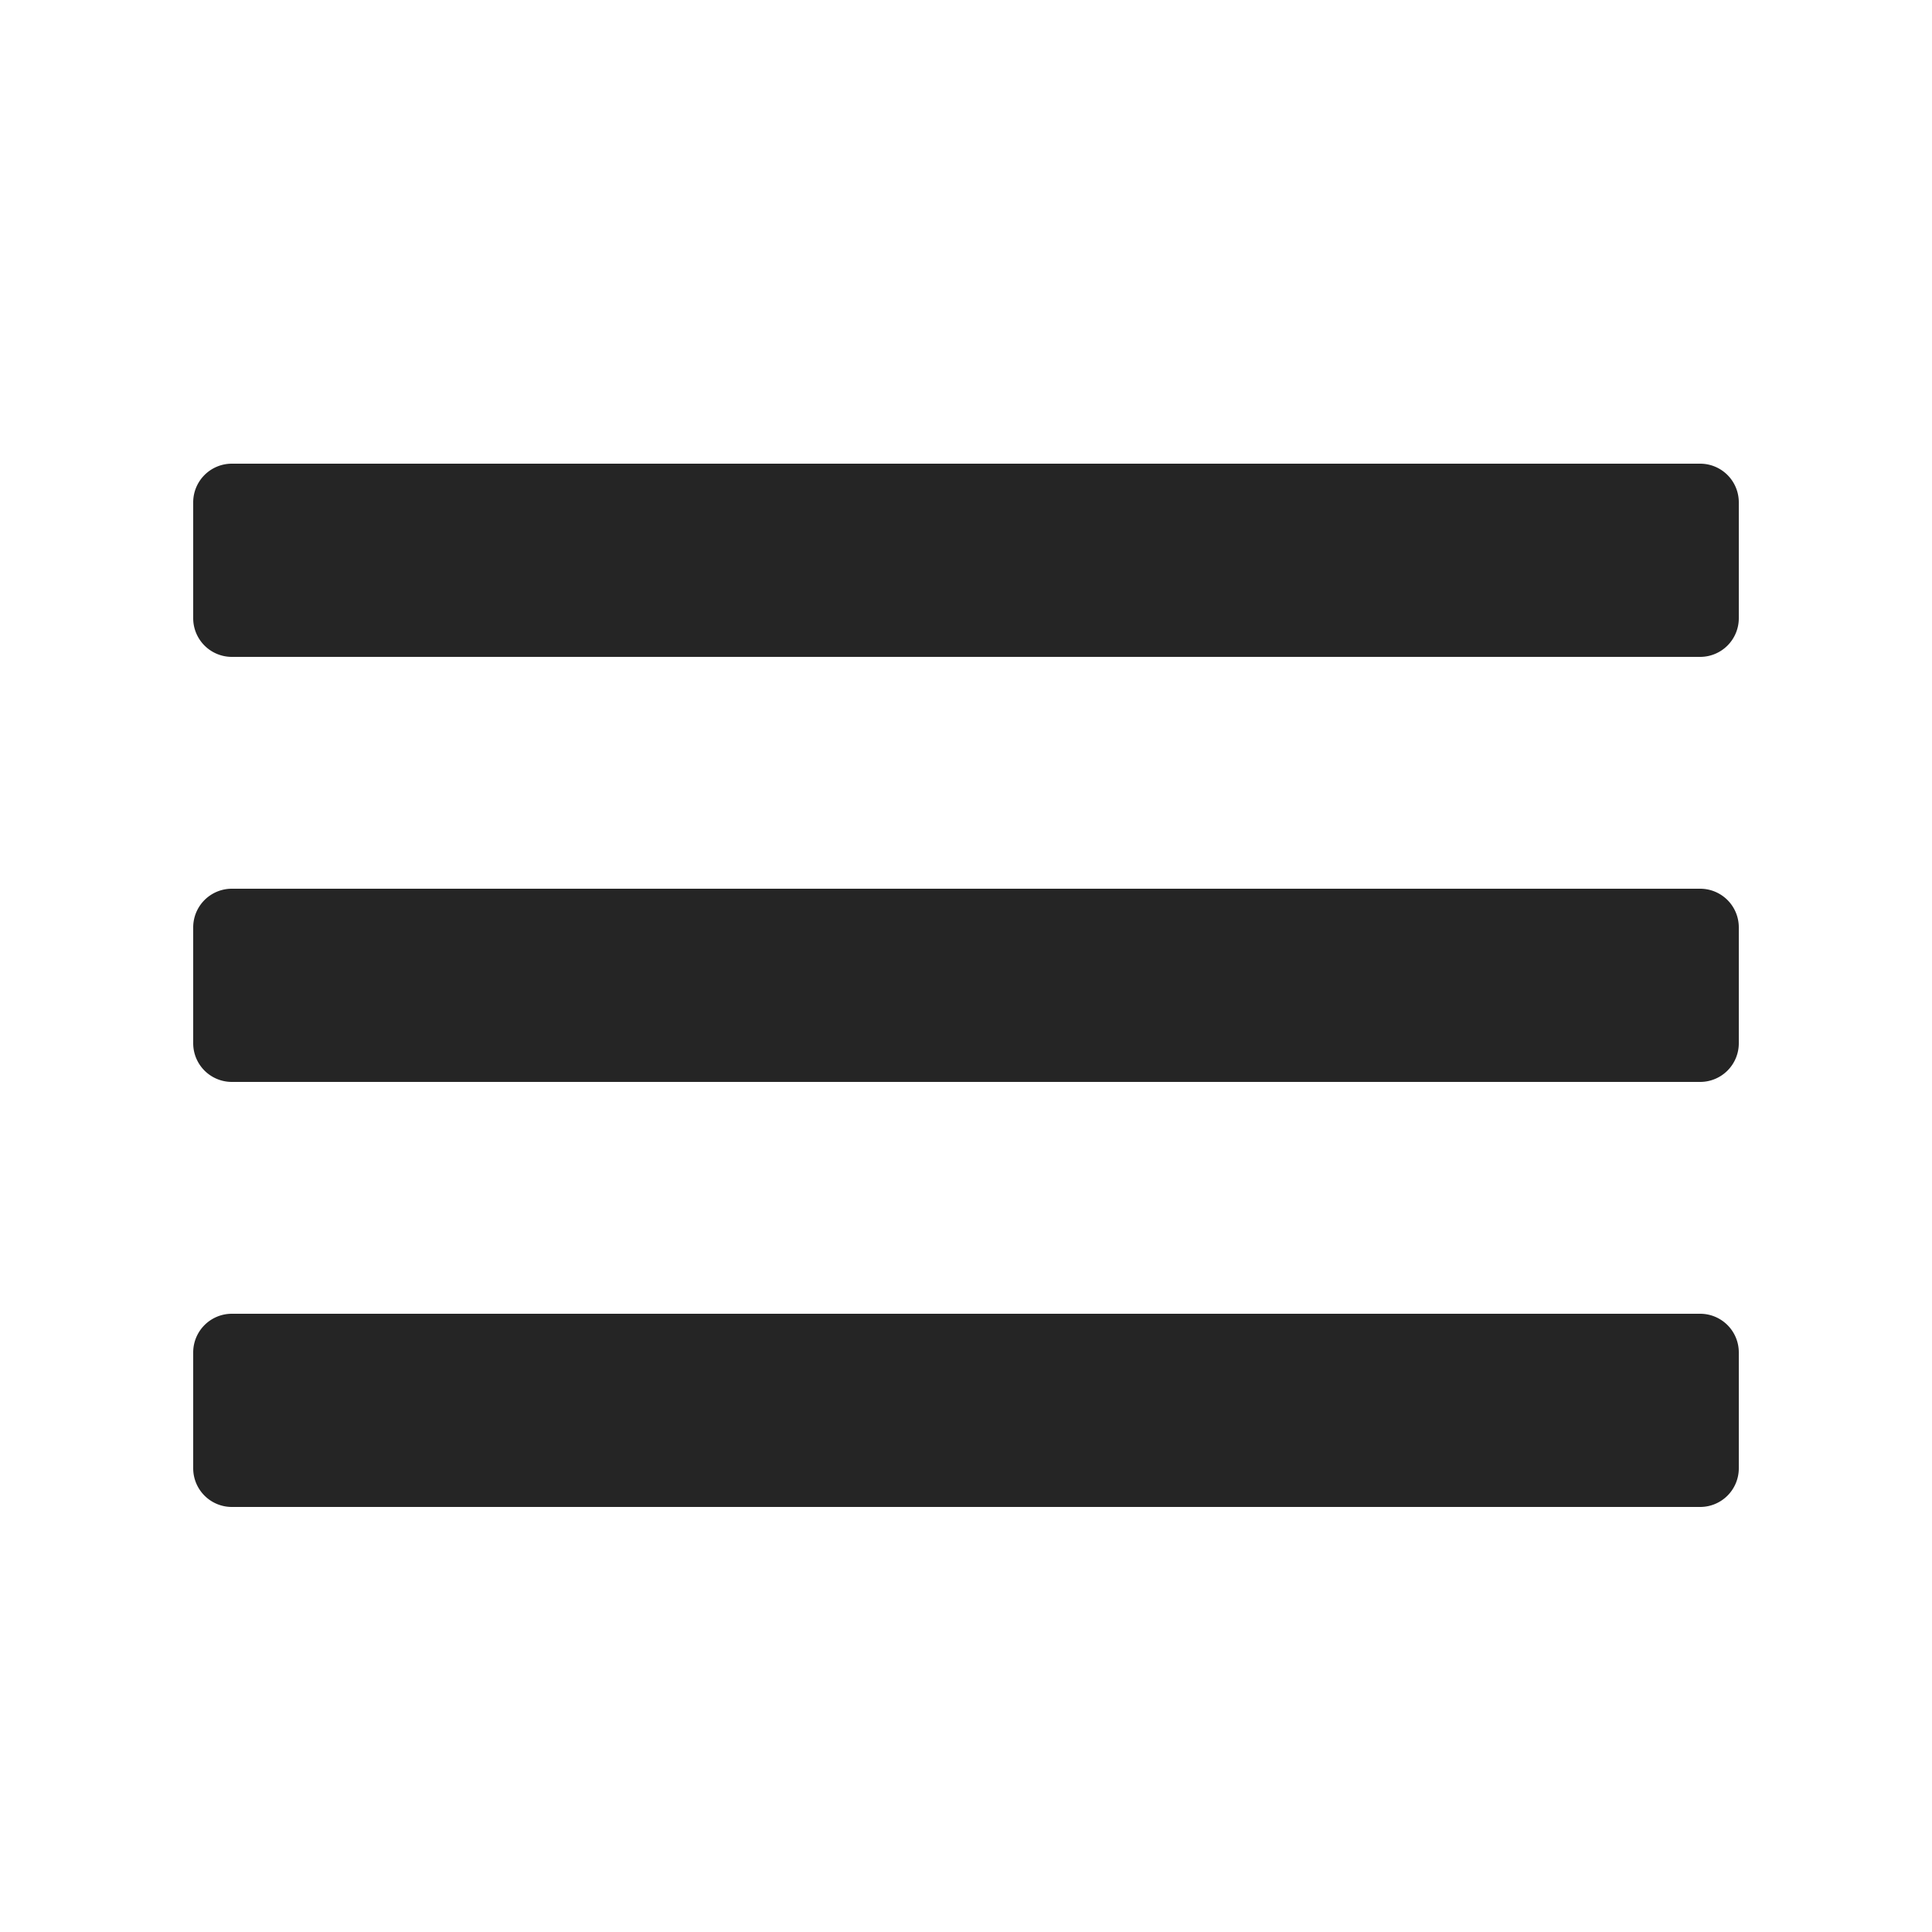 <svg width="50" height="50" fill="none" xmlns="http://www.w3.org/2000/svg"><path d="M5 13a1 1 0 011-1h38a1 1 0 011 1v3a1 1 0 01-1 1H6a1 1 0 01-1-1v-3zm0 11a1 1 0 011-1h38a1 1 0 011 1v3a1 1 0 01-1 1H6a1 1 0 01-1-1v-3zm0 11a1 1 0 011-1h38a1 1 0 011 1v3a1 1 0 01-1 1H6a1 1 0 01-1-1v-3z" fill="#252525"/></svg>